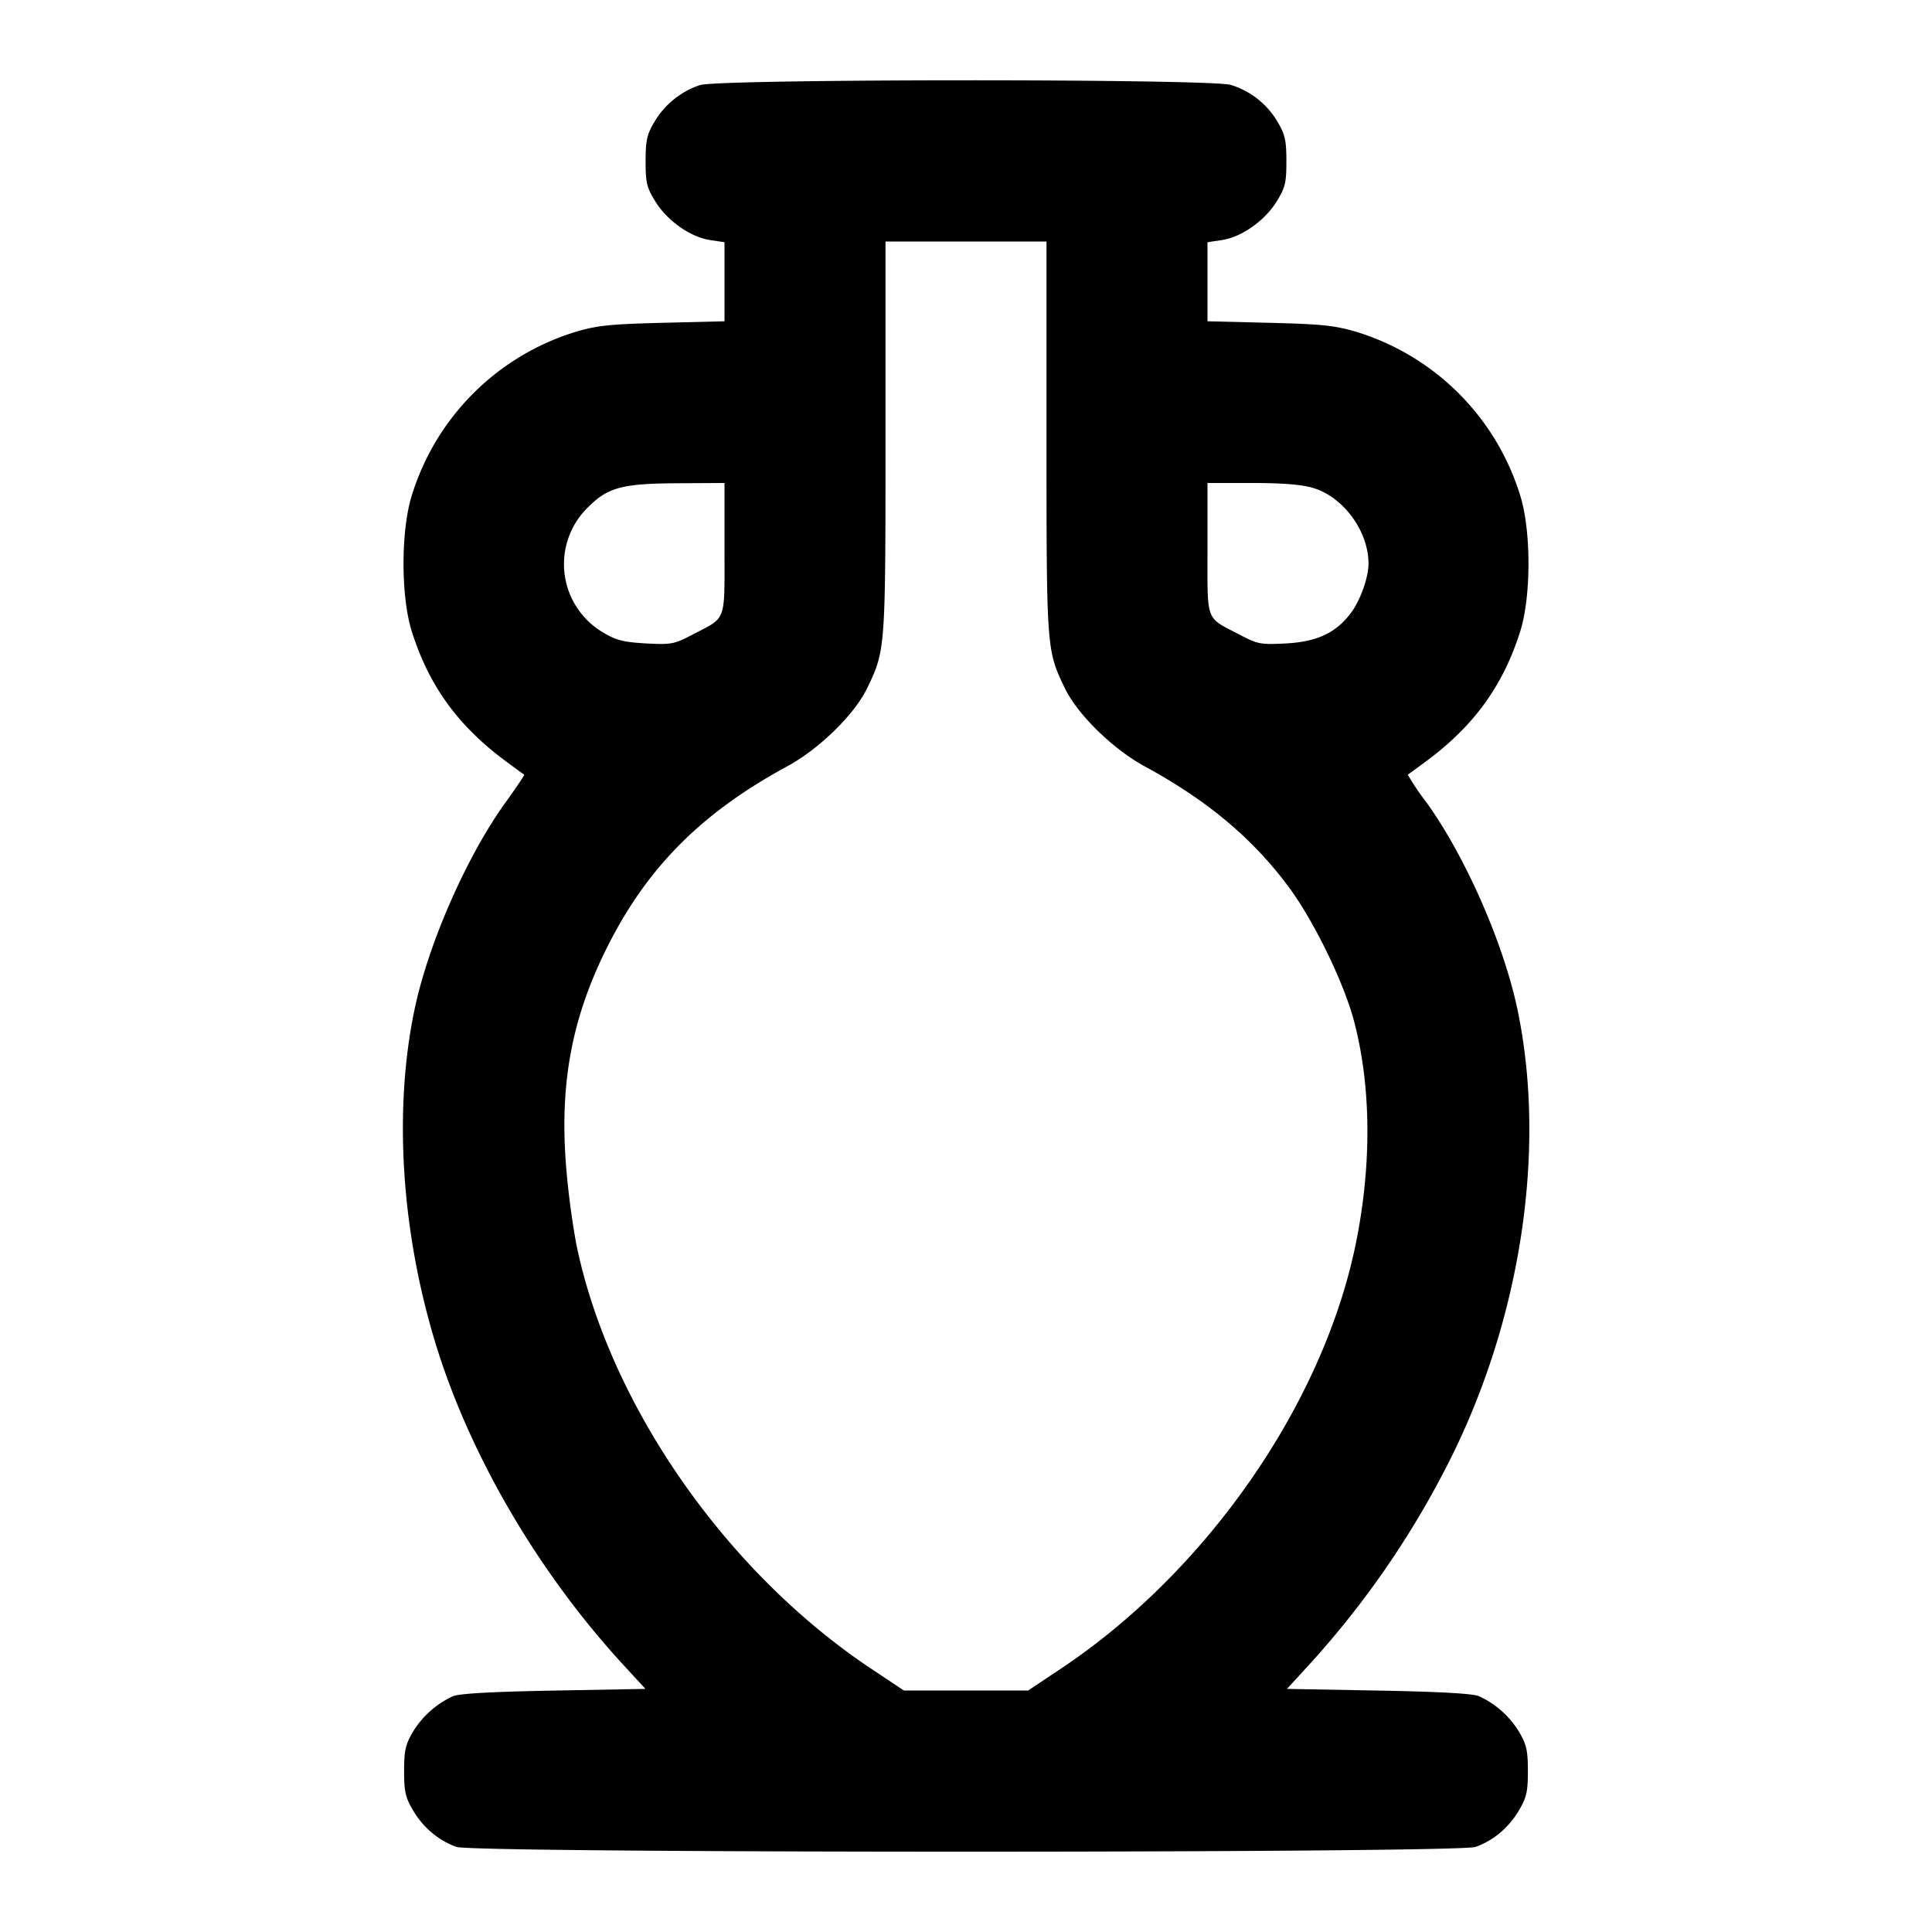 <svg xmlns="http://www.w3.org/2000/svg" width="24" height="24" fill="none" stroke="currentColor" stroke-linecap="round" stroke-linejoin="round" stroke-width="2"><path fill="#000" fill-rule="evenodd" stroke="none" d="M8.695 1.057a1.04 1.04 0 0 0-.567.459c-.092.156-.108.23-.108.487 0 .268.014.326.121.5.147.239.437.443.68.479L9 3.009v.982l-.77.019c-.663.017-.814.033-1.091.116A3.07 3.07 0 0 0 5.114 6.16c-.135.434-.135 1.247 0 1.679.212.675.571 1.173 1.166 1.615.121.089.225.166.232.169.006.004-.097.158-.23.342-.488.676-.968 1.772-1.137 2.597-.256 1.244-.158 2.749.269 4.138.425 1.384 1.273 2.833 2.328 3.98l.276.3-1.139.021c-.771.014-1.175.037-1.252.07a1.14 1.14 0 0 0-.499.445c-.091.156-.108.23-.108.484 0 .256.016.328.111.489.125.213.318.375.539.454s12.438.079 12.66 0 .414-.241.539-.454c.095-.161.111-.233.111-.489 0-.254-.017-.328-.108-.484a1.14 1.14 0 0 0-.499-.445c-.077-.033-.481-.056-1.249-.07l-1.137-.021.257-.28a11.3 11.3 0 0 0 1.764-2.557c.885-1.761 1.203-3.852.847-5.581-.169-.825-.649-1.921-1.137-2.597a3 3 0 0 1-.23-.342c.007-.003.111-.08.232-.169.595-.442.954-.94 1.166-1.615.135-.432.135-1.245 0-1.679a3.07 3.07 0 0 0-2.025-2.034c-.277-.083-.428-.099-1.091-.116L15 3.991v-.982l.179-.027c.243-.036.533-.24.68-.479.107-.174.121-.232.121-.5 0-.257-.016-.331-.108-.487a1.02 1.02 0 0 0-.582-.461c-.26-.078-6.345-.076-6.595.002M13 5.432c0 2.645 0 2.645.23 3.121.158.325.595.752.99.967.779.423 1.342.896 1.79 1.5.311.419.682 1.182.809 1.66.216.815.223 1.797.021 2.78-.409 1.988-1.854 4.066-3.666 5.272l-.402.268h-1.544l-.402-.268c-1.81-1.204-3.257-3.286-3.666-5.272a10 10 0 0 1-.127-.963c-.082-1.013.063-1.817.484-2.679.499-1.02 1.18-1.712 2.263-2.299.396-.215.832-.641.99-.966.23-.476.23-.476.23-3.121V3h2zM9 6.814c0 .927.03.846-.389 1.065-.236.124-.267.13-.584.114-.269-.015-.37-.039-.514-.124a.985.985 0 0 1-.206-1.57c.247-.246.423-.293 1.123-.296L9 6zm7.31-.753c.378.112.69.537.69.94 0 .175-.103.461-.221.617-.188.247-.42.354-.806.375-.317.016-.348.01-.584-.114C14.97 7.66 15 7.741 15 6.814V6h.553c.378 0 .617.019.757.061"/></svg>
